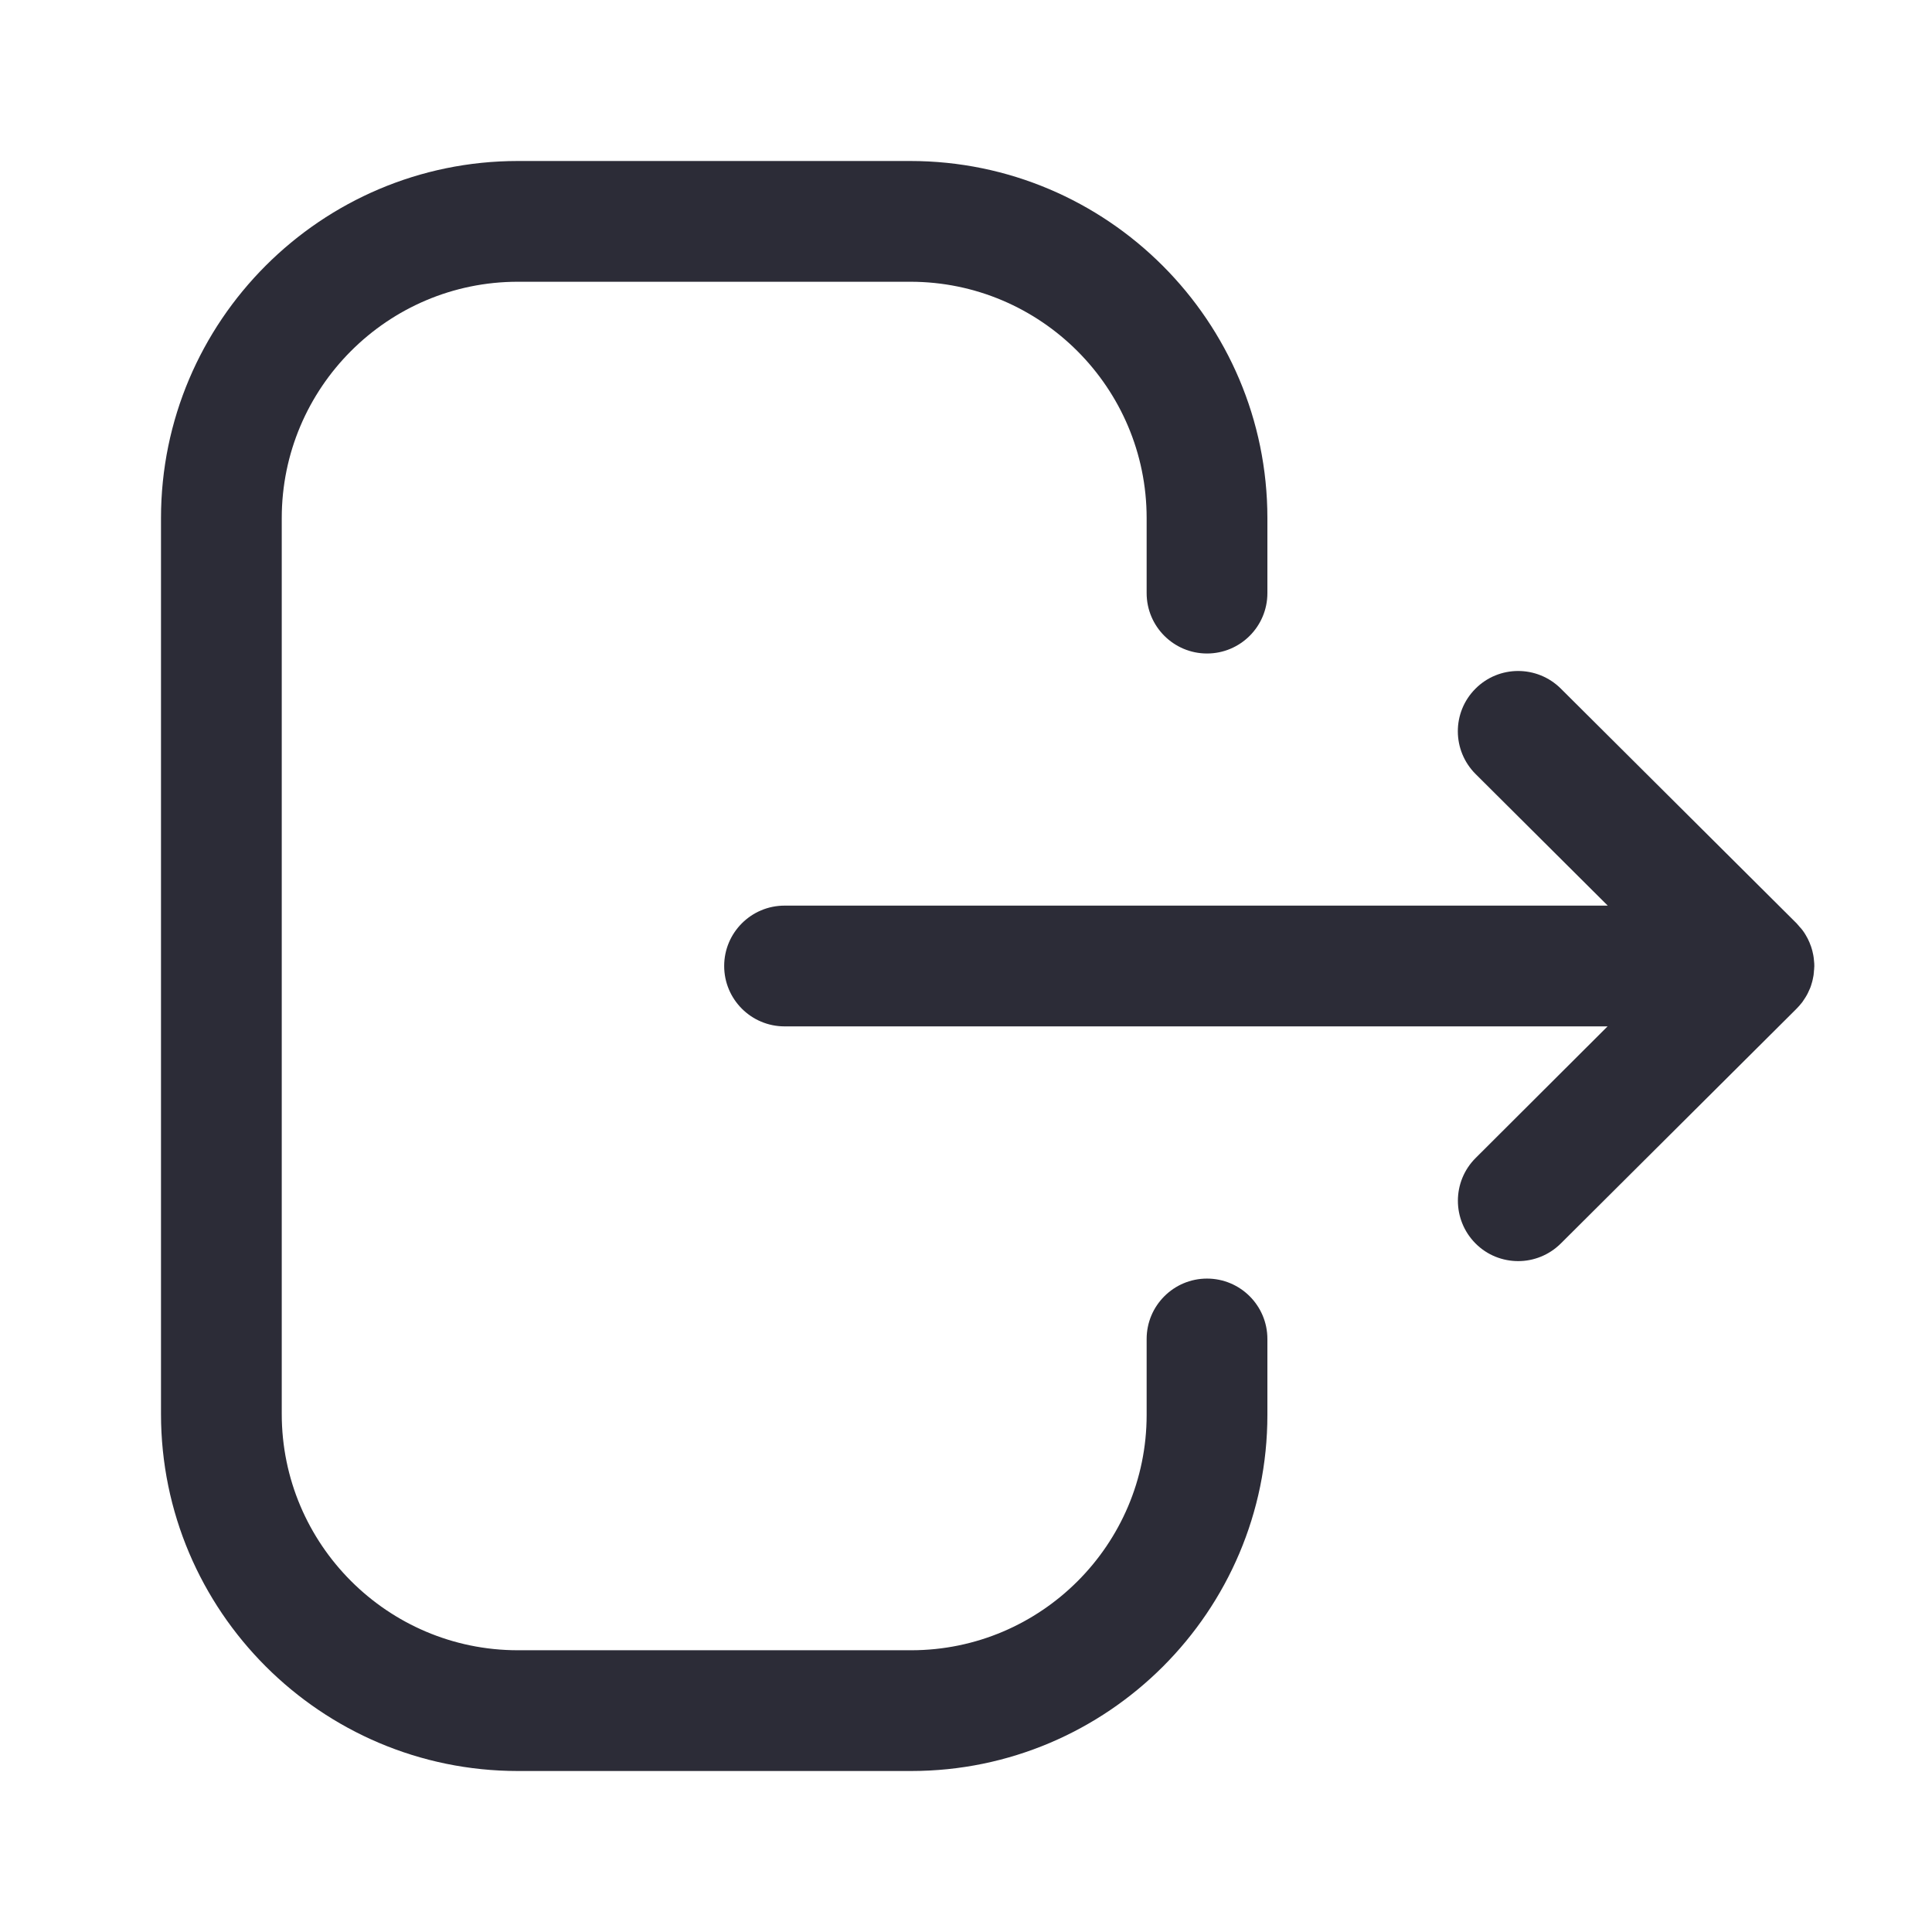 <svg width="24" height="24" viewBox="0 0 24 24" fill="none" xmlns="http://www.w3.org/2000/svg">
<path fill-rule="evenodd" clip-rule="evenodd" d="M11.308 2C13.754 2 15.744 3.99 15.744 6.436V7.368C15.744 7.782 15.408 8.118 14.994 8.118C14.58 8.118 14.244 7.782 14.244 7.368V6.436C14.244 4.816 12.927 3.5 11.308 3.5H6.433C4.816 3.5 3.5 4.816 3.5 6.436V17.565C3.5 19.184 4.816 20.5 6.433 20.5H11.319C12.931 20.5 14.244 19.188 14.244 17.576V16.633C14.244 16.219 14.58 15.883 14.994 15.883C15.408 15.883 15.744 16.219 15.744 16.633V17.576C15.744 20.016 13.758 22 11.319 22H6.433C3.989 22 2 20.011 2 17.565V6.436C2 3.99 3.989 2 6.433 2H11.308ZM19.389 8.554L22.317 11.469C22.343 11.495 22.366 11.522 22.387 11.55L22.317 11.469C22.352 11.504 22.383 11.542 22.411 11.583C22.423 11.601 22.434 11.62 22.445 11.64C22.454 11.655 22.462 11.671 22.469 11.688C22.476 11.702 22.482 11.716 22.487 11.731C22.495 11.75 22.502 11.769 22.507 11.789C22.512 11.805 22.516 11.82 22.519 11.836C22.524 11.855 22.527 11.874 22.53 11.894C22.532 11.906 22.533 11.919 22.534 11.933C22.537 11.956 22.538 11.978 22.538 12L22.532 12.062L22.53 12.102C22.53 12.103 22.53 12.105 22.53 12.107L22.538 12C22.538 12.056 22.531 12.111 22.519 12.164C22.516 12.18 22.512 12.195 22.507 12.211C22.502 12.231 22.495 12.25 22.488 12.27C22.482 12.284 22.476 12.298 22.469 12.312C22.462 12.329 22.454 12.345 22.445 12.361C22.434 12.38 22.423 12.399 22.41 12.417C22.403 12.428 22.396 12.439 22.388 12.45C22.364 12.481 22.338 12.51 22.31 12.538L19.389 15.447C19.242 15.593 19.05 15.666 18.86 15.666C18.668 15.666 18.474 15.593 18.328 15.445C18.037 15.151 18.038 14.677 18.331 14.385L19.97 12.75H9.746C9.332 12.75 8.996 12.414 8.996 12C8.996 11.586 9.332 11.25 9.746 11.25H19.972L18.331 9.616C18.038 9.324 18.035 8.85 18.328 8.556C18.62 8.262 19.095 8.262 19.389 8.554Z" fill="#2C2C37"/>
</svg>
